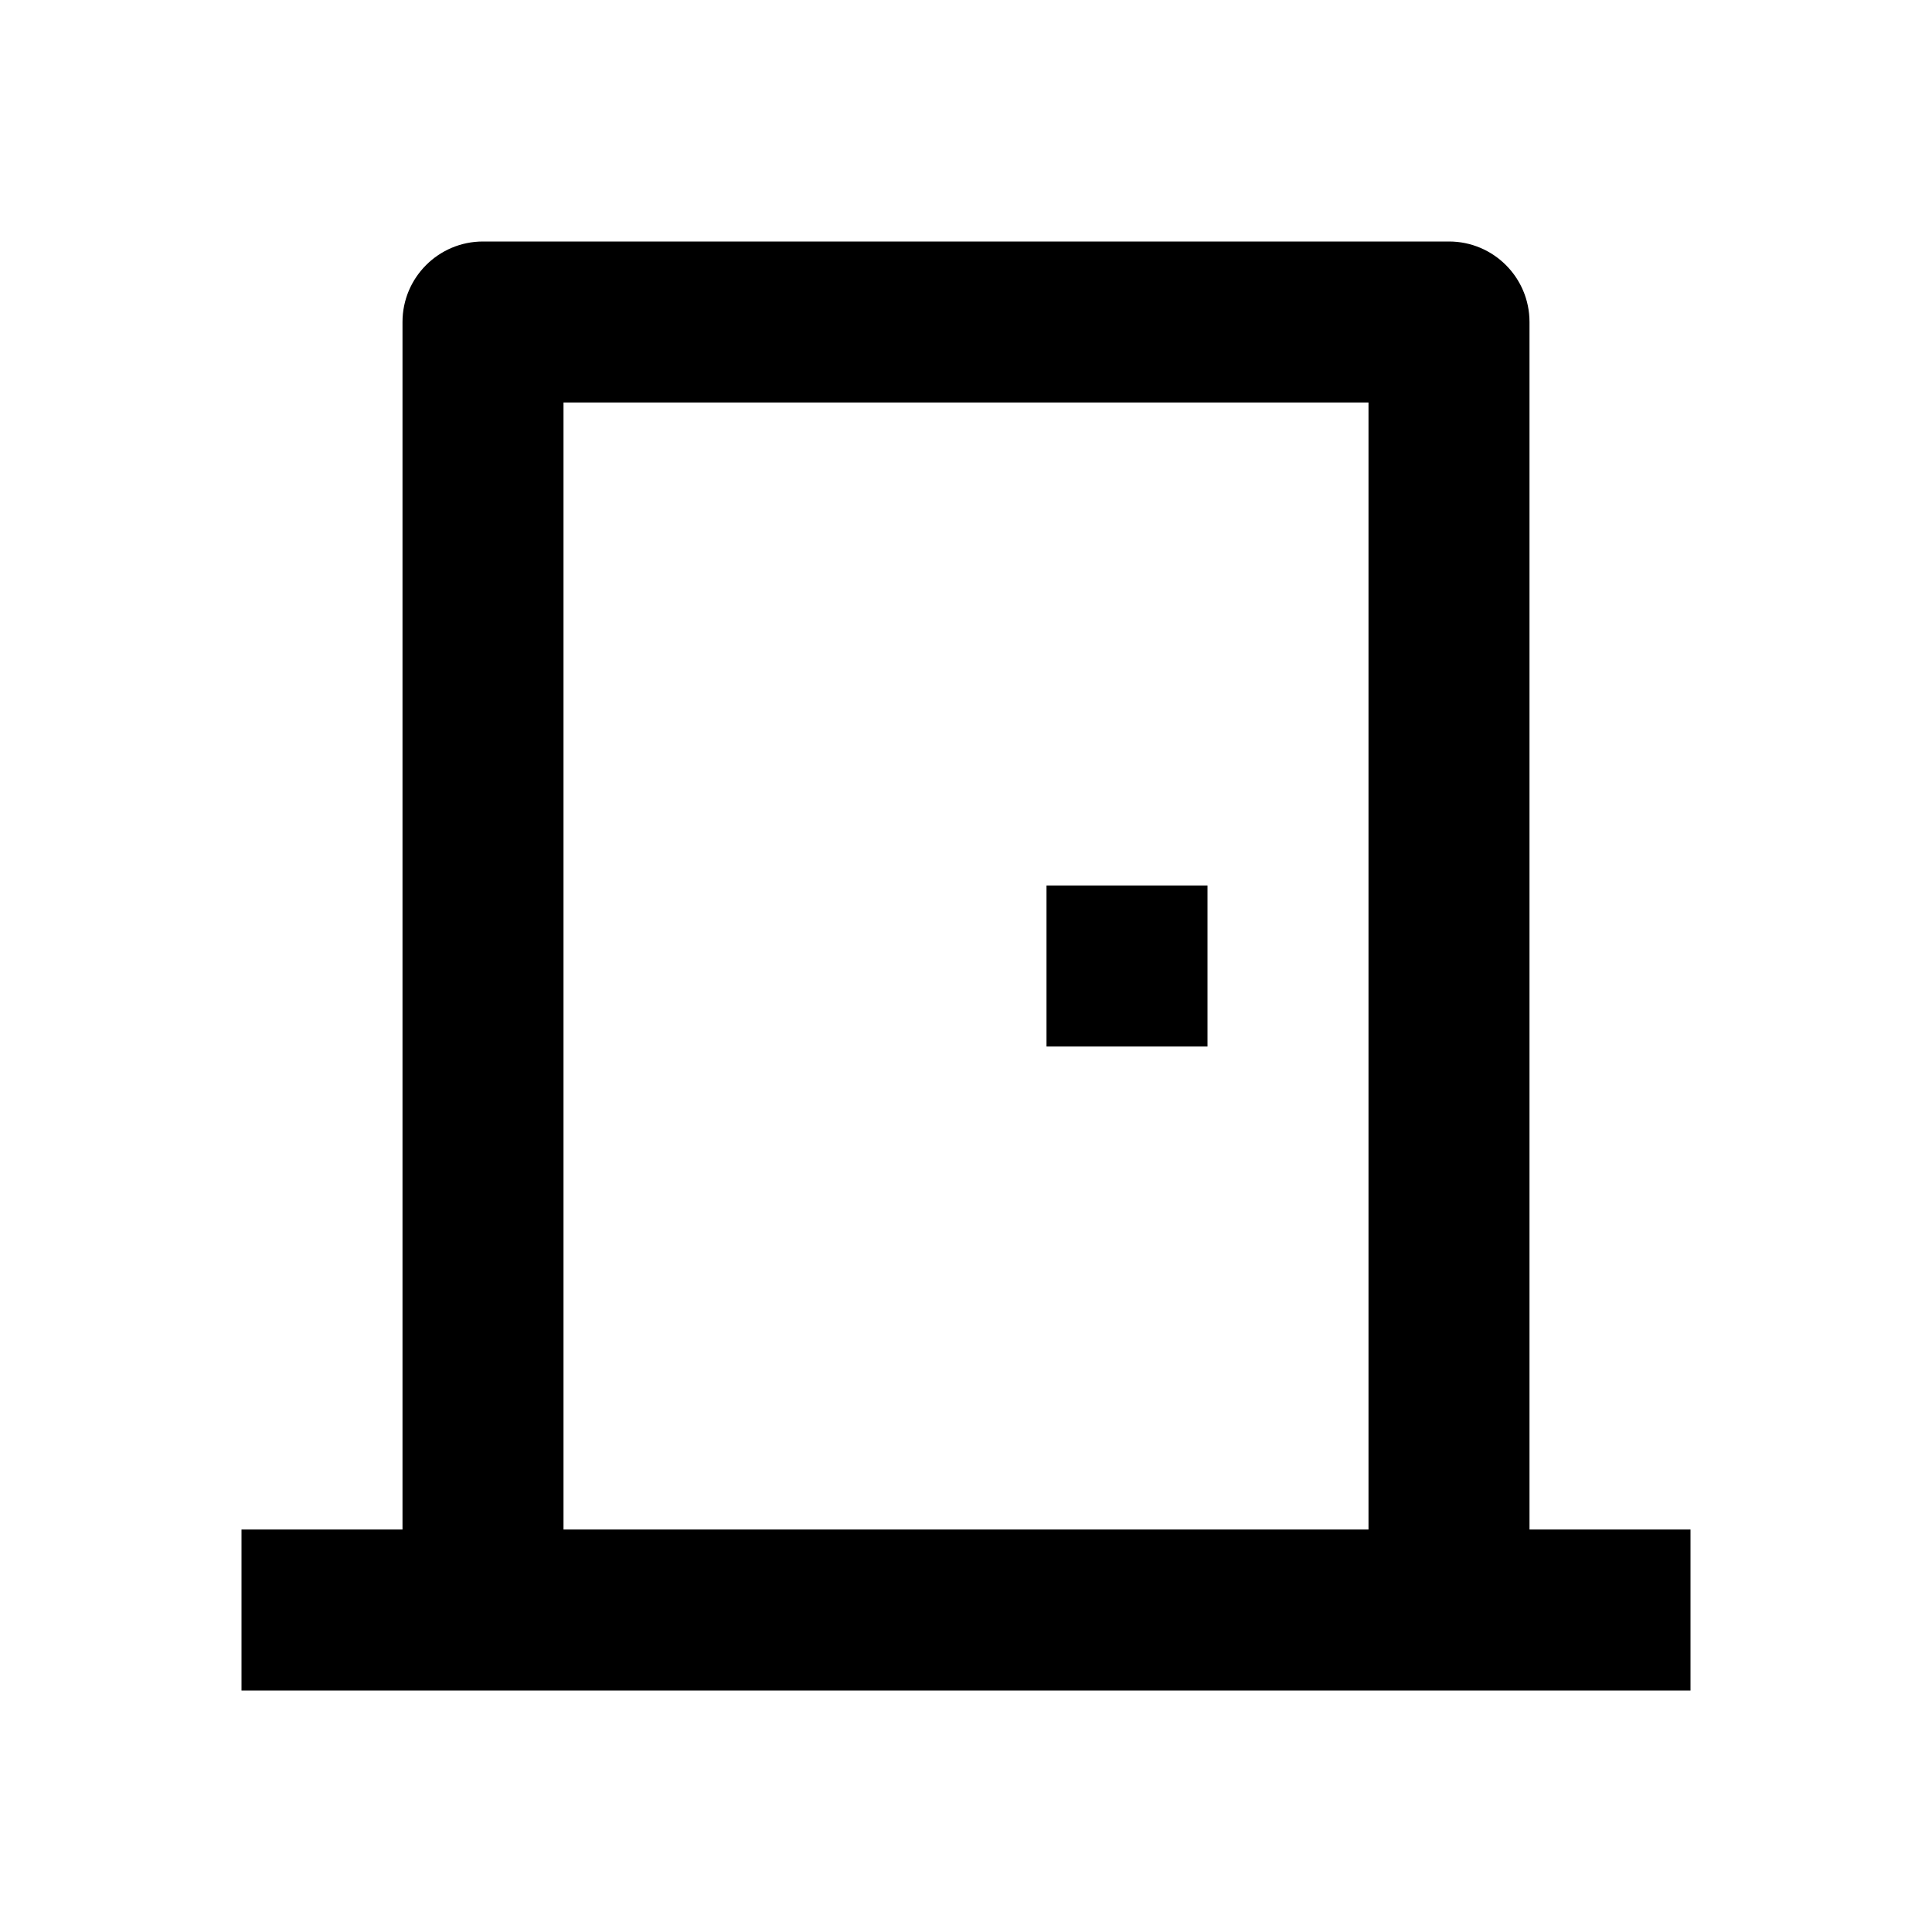 <svg width="24" height="24" viewBox="0 0 24 24" fill="none" xmlns="http://www.w3.org/2000/svg">
<g id="door-closed-line" clip-path="url(#clip0_8_7641)">
<g id="Group">
<path id="Vector" d="M3 21V19H5V4C5 3.448 5.448 3 6 3H18C18.552 3 19 3.448 19 4V19H21V21H3ZM17 5H7V19H17V5ZM15 11V13H13V11H15Z" fill="currentColor"/>
</g>
</g>
<defs>
<clipPath id="clip0_8_7641">
<rect width="24" height="24" fill="white"/>
</clipPath>
</defs>
</svg>
